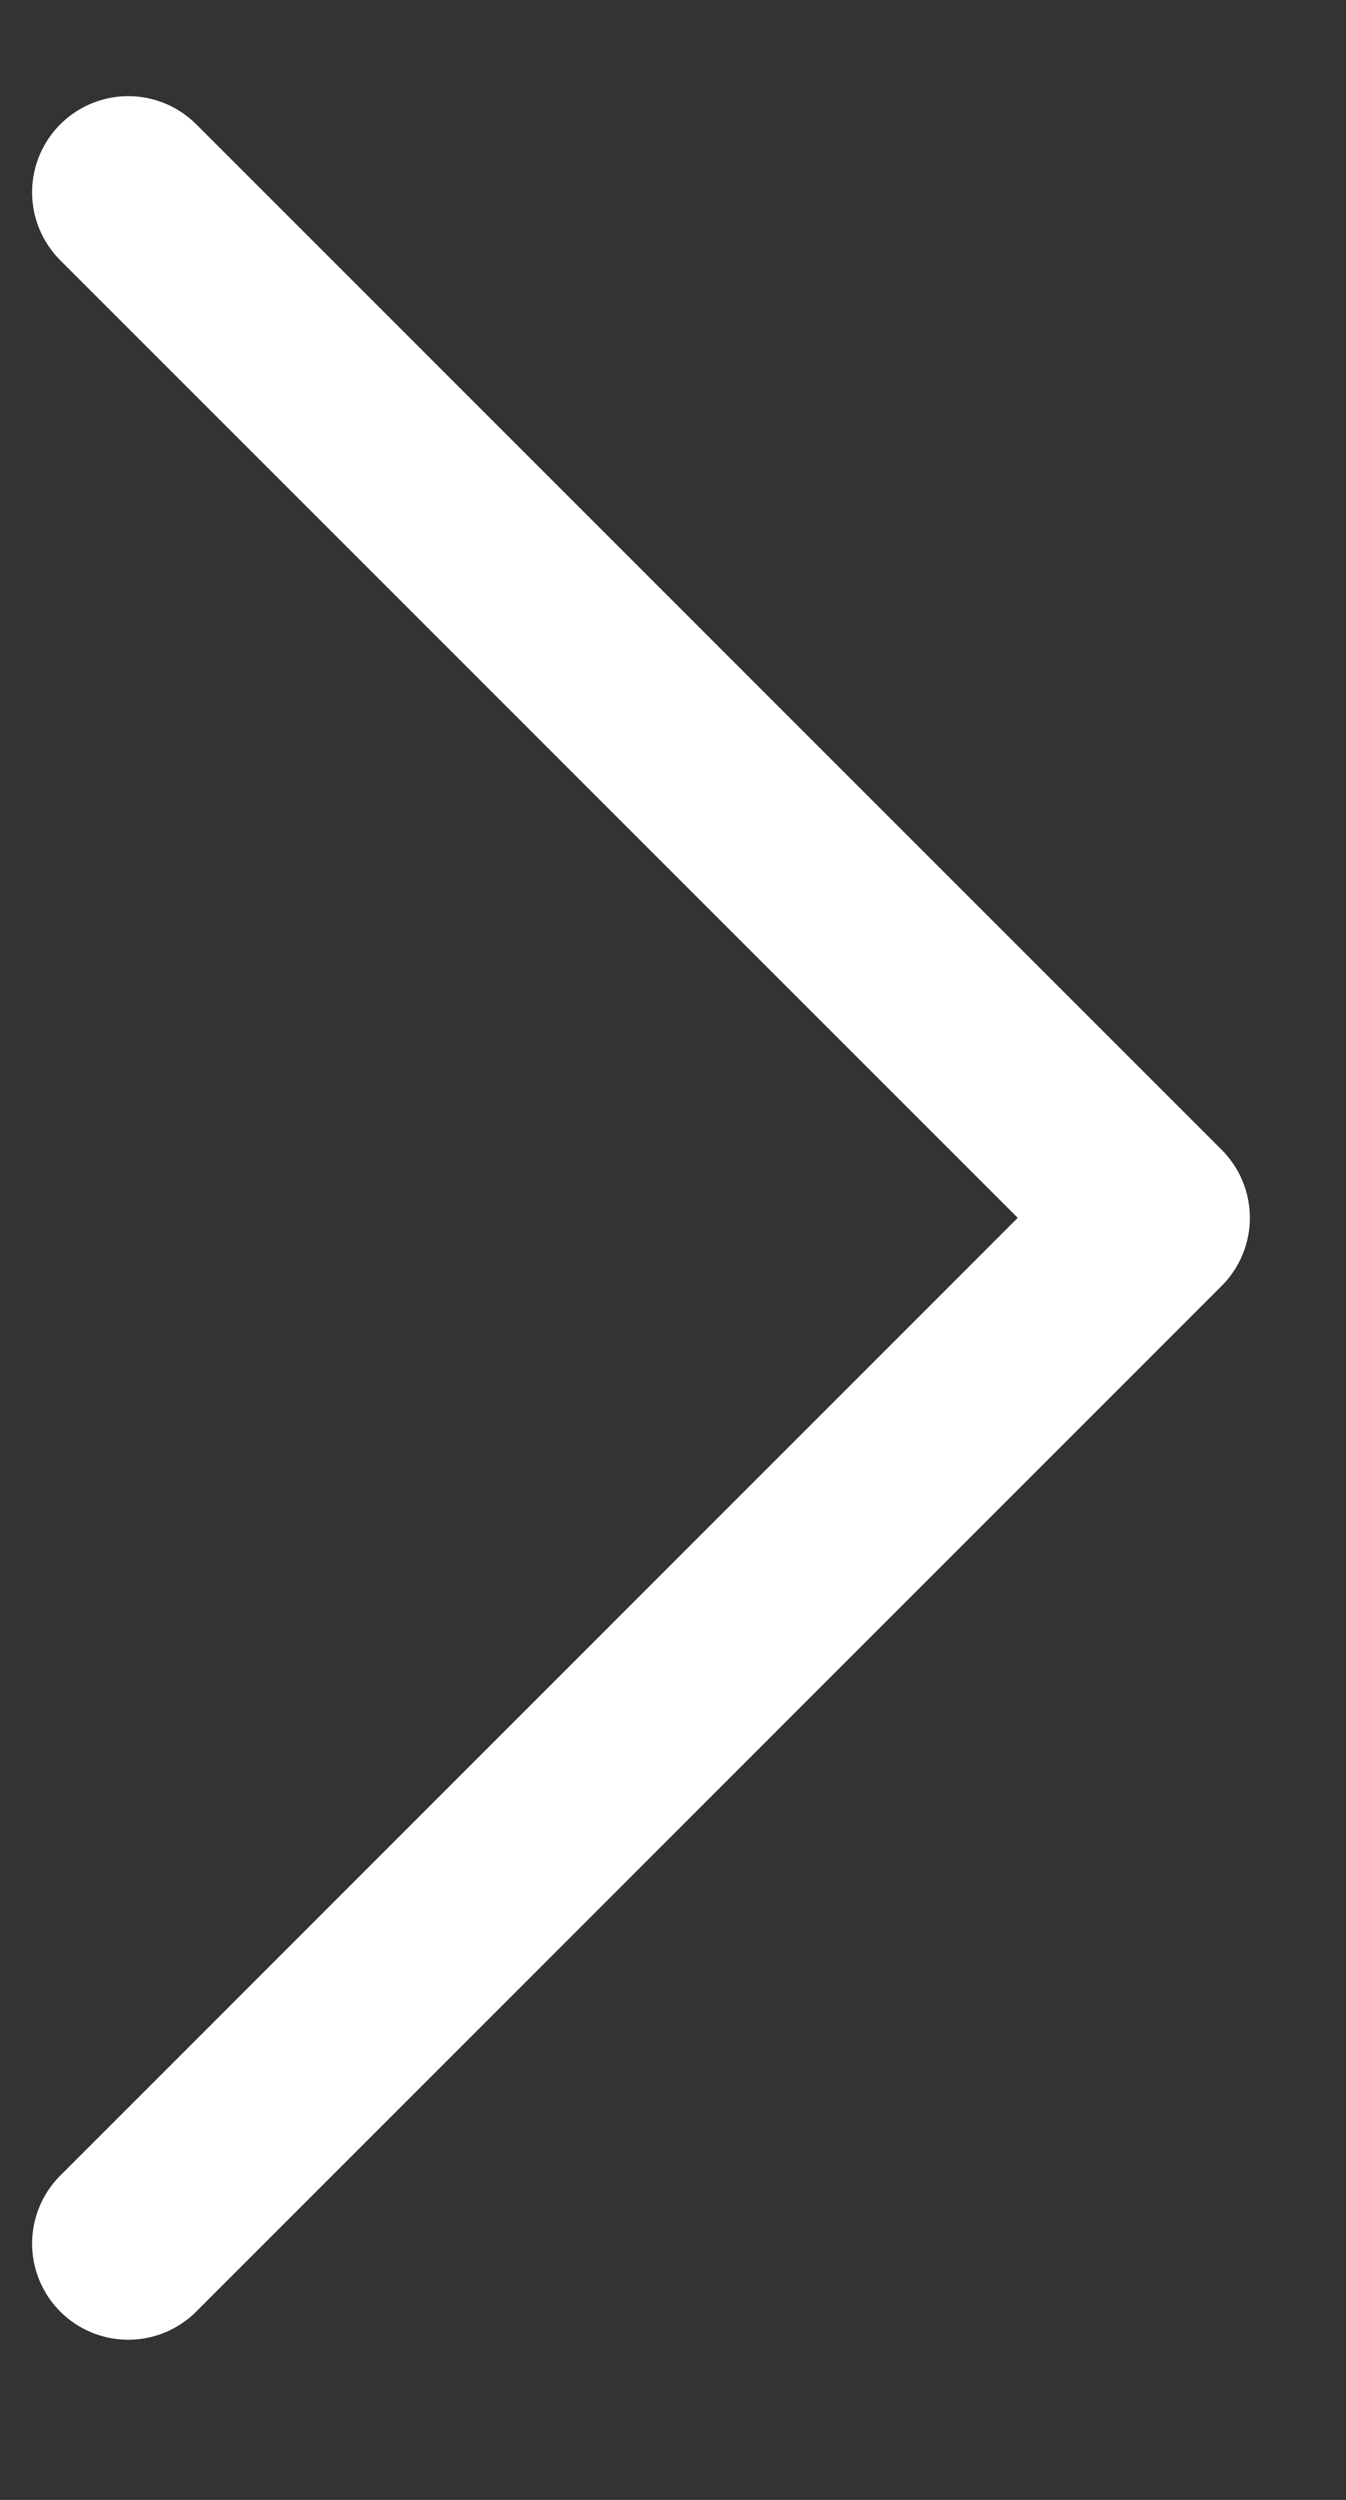 <svg width="7" height="13" viewBox="0 0 7 13" fill="none" xmlns="http://www.w3.org/2000/svg">
<rect x="0" y="0" width="7" height="13" fill="#333333" stroke="none"/>
<path d="M0.667 11.667L6 6.333L0.667 1" stroke="white" stroke-linecap="round" stroke-linejoin="round"/>
</svg>
